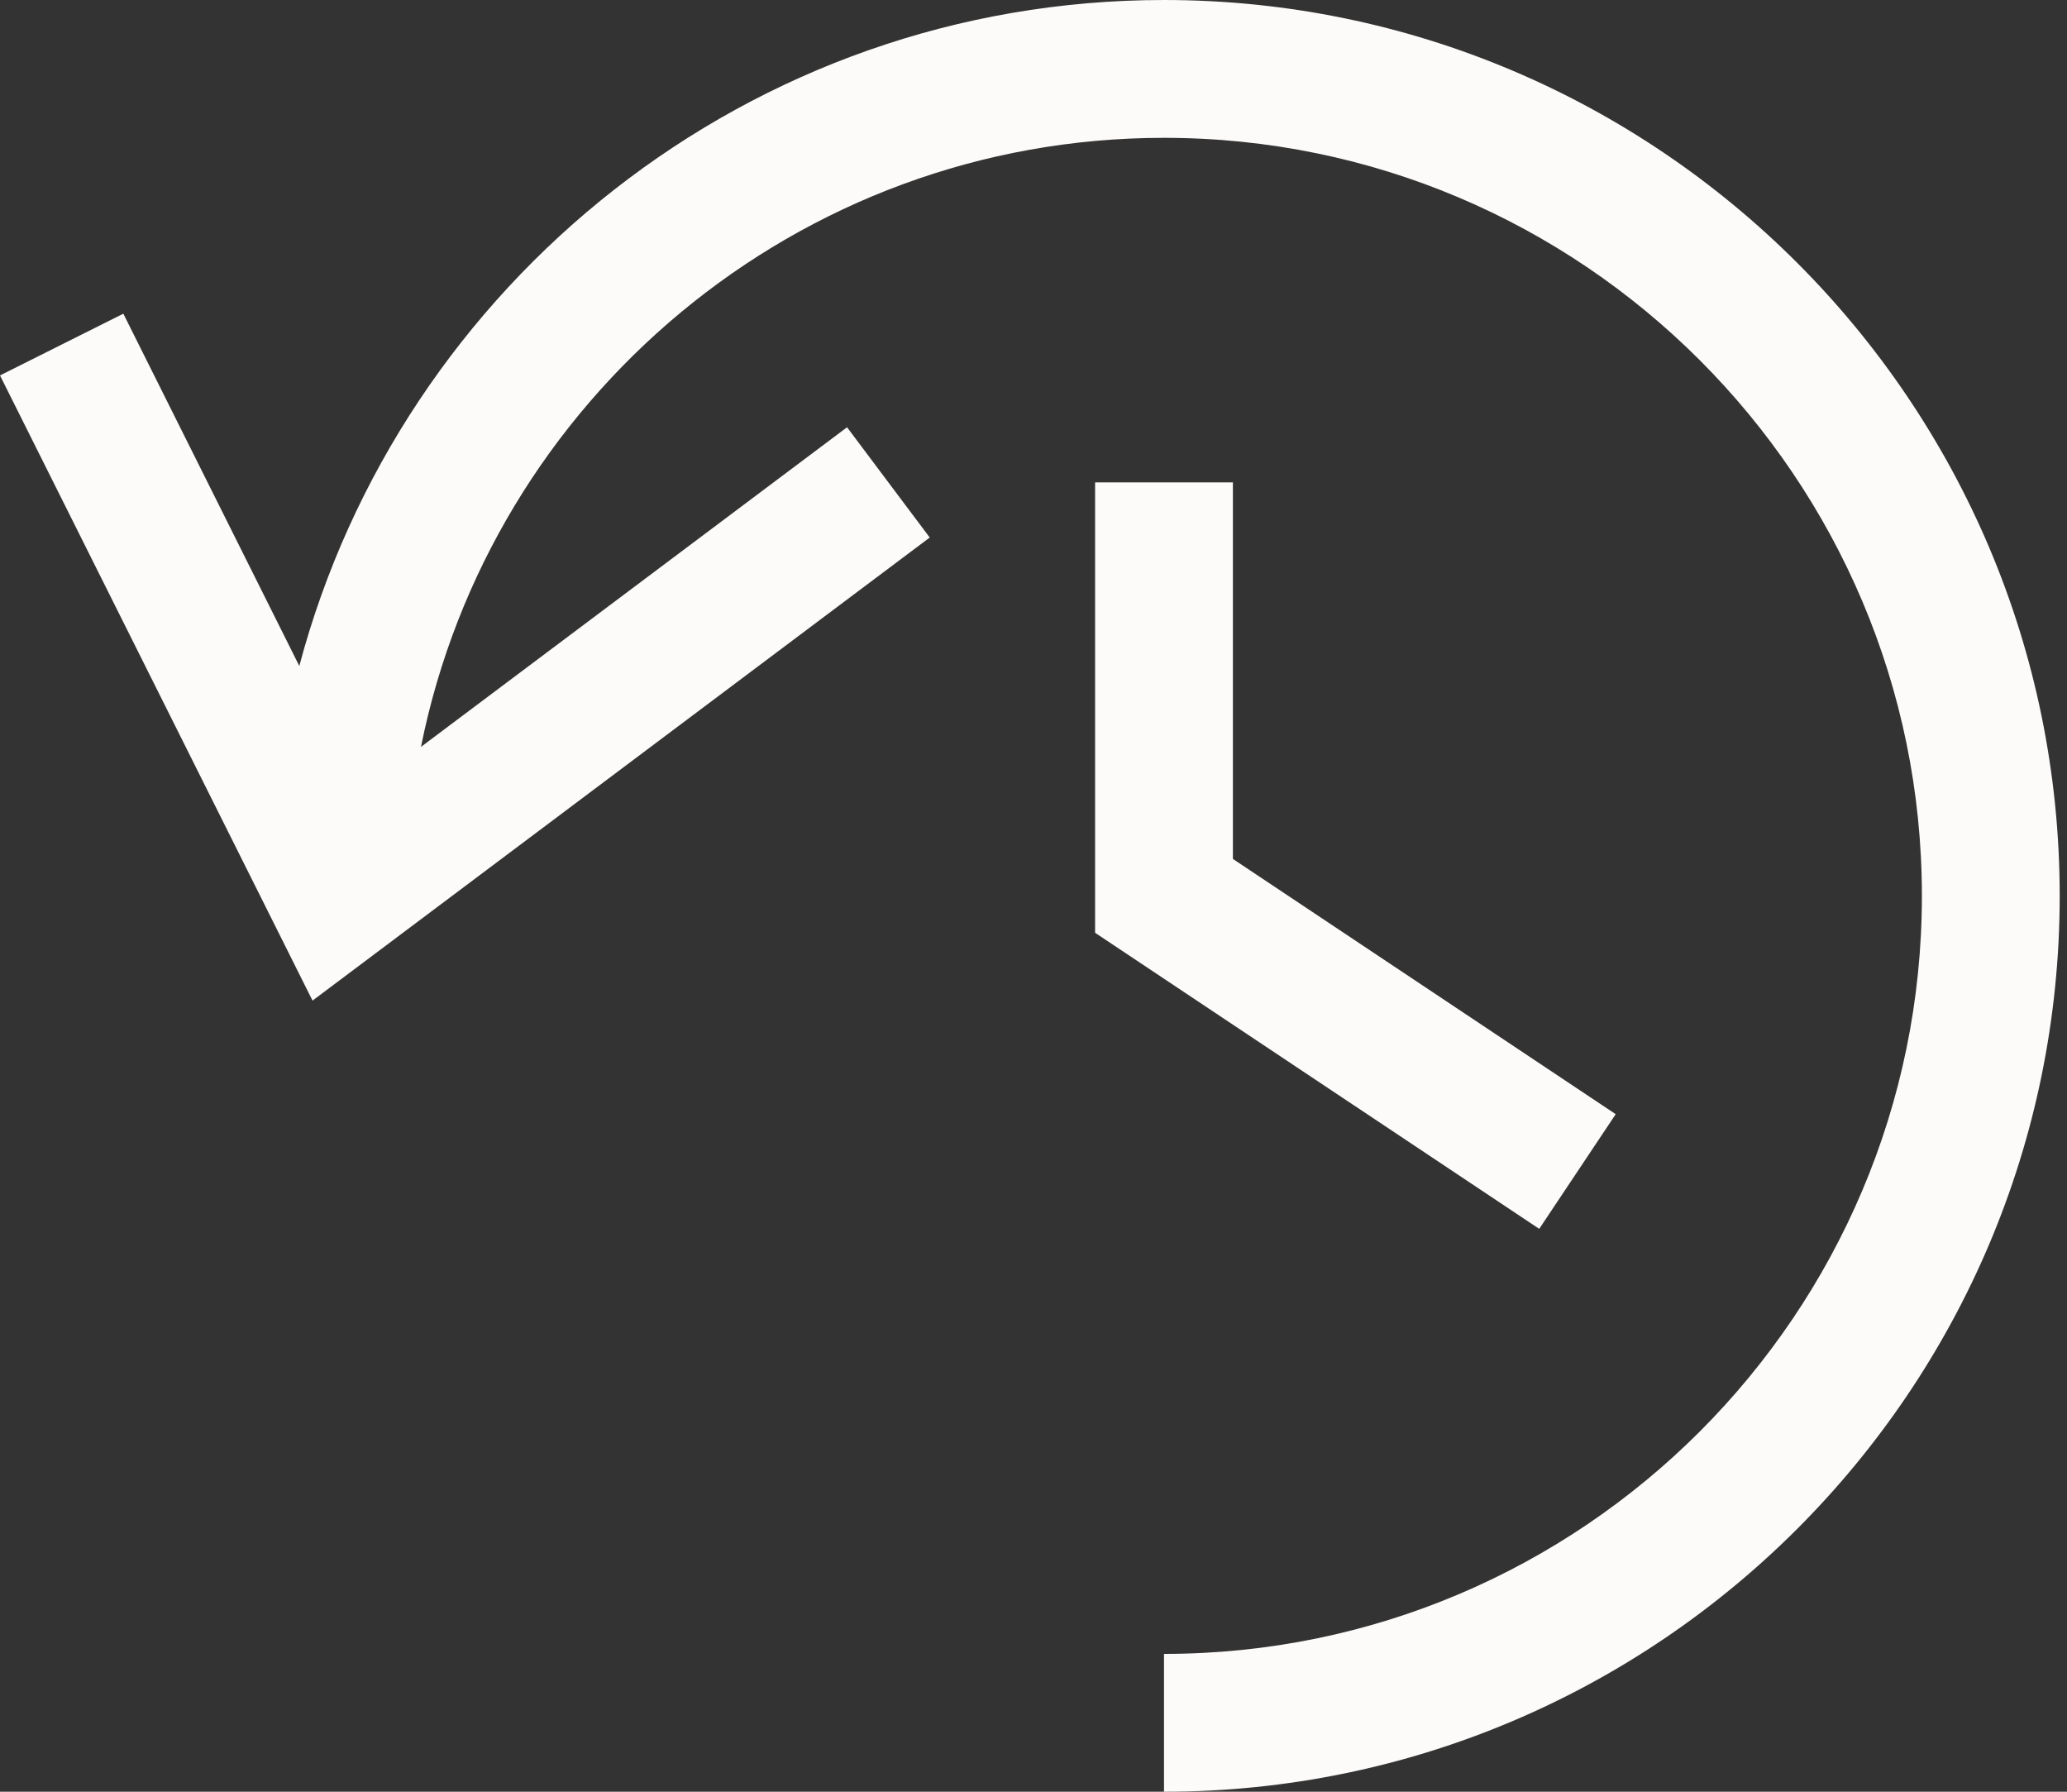 <svg width="15" height="13" viewBox="0 0 15 13" fill="none" xmlns="http://www.w3.org/2000/svg">
<rect x="0" y="0" width="15" height="13" fill="#333333" stroke="none"/>
<g id="recent-icon" clip-path="url(#clip0)">
<g id="Group 1">
<path id="Vector" d="M8.447 0C5.441 0 2.911 2.055 2.172 4.832L0.895 2.276L0 2.724L2.268 7.26L6.747 3.9L6.147 3.1L3.055 5.419C3.559 2.902 5.785 1 8.447 1C11.48 1 13.947 3.467 13.947 6.5C13.947 9.533 11.48 12 8.447 12V13C12.031 13 14.947 10.084 14.947 6.5C14.947 2.916 12.031 0 8.447 0Z" fill="#FDFBFA"/>
<path id="Vector_2" d="M7.947 3.5V6.768L11.17 8.916L11.725 8.084L8.947 6.232V3.5H7.947Z" fill="#FDFBFA"/>
</g>
</g>
<defs>
<clipPath id="clip0">
<rect width="14.947" height="13" fill="white"/>
</clipPath>
</defs>
</svg>
